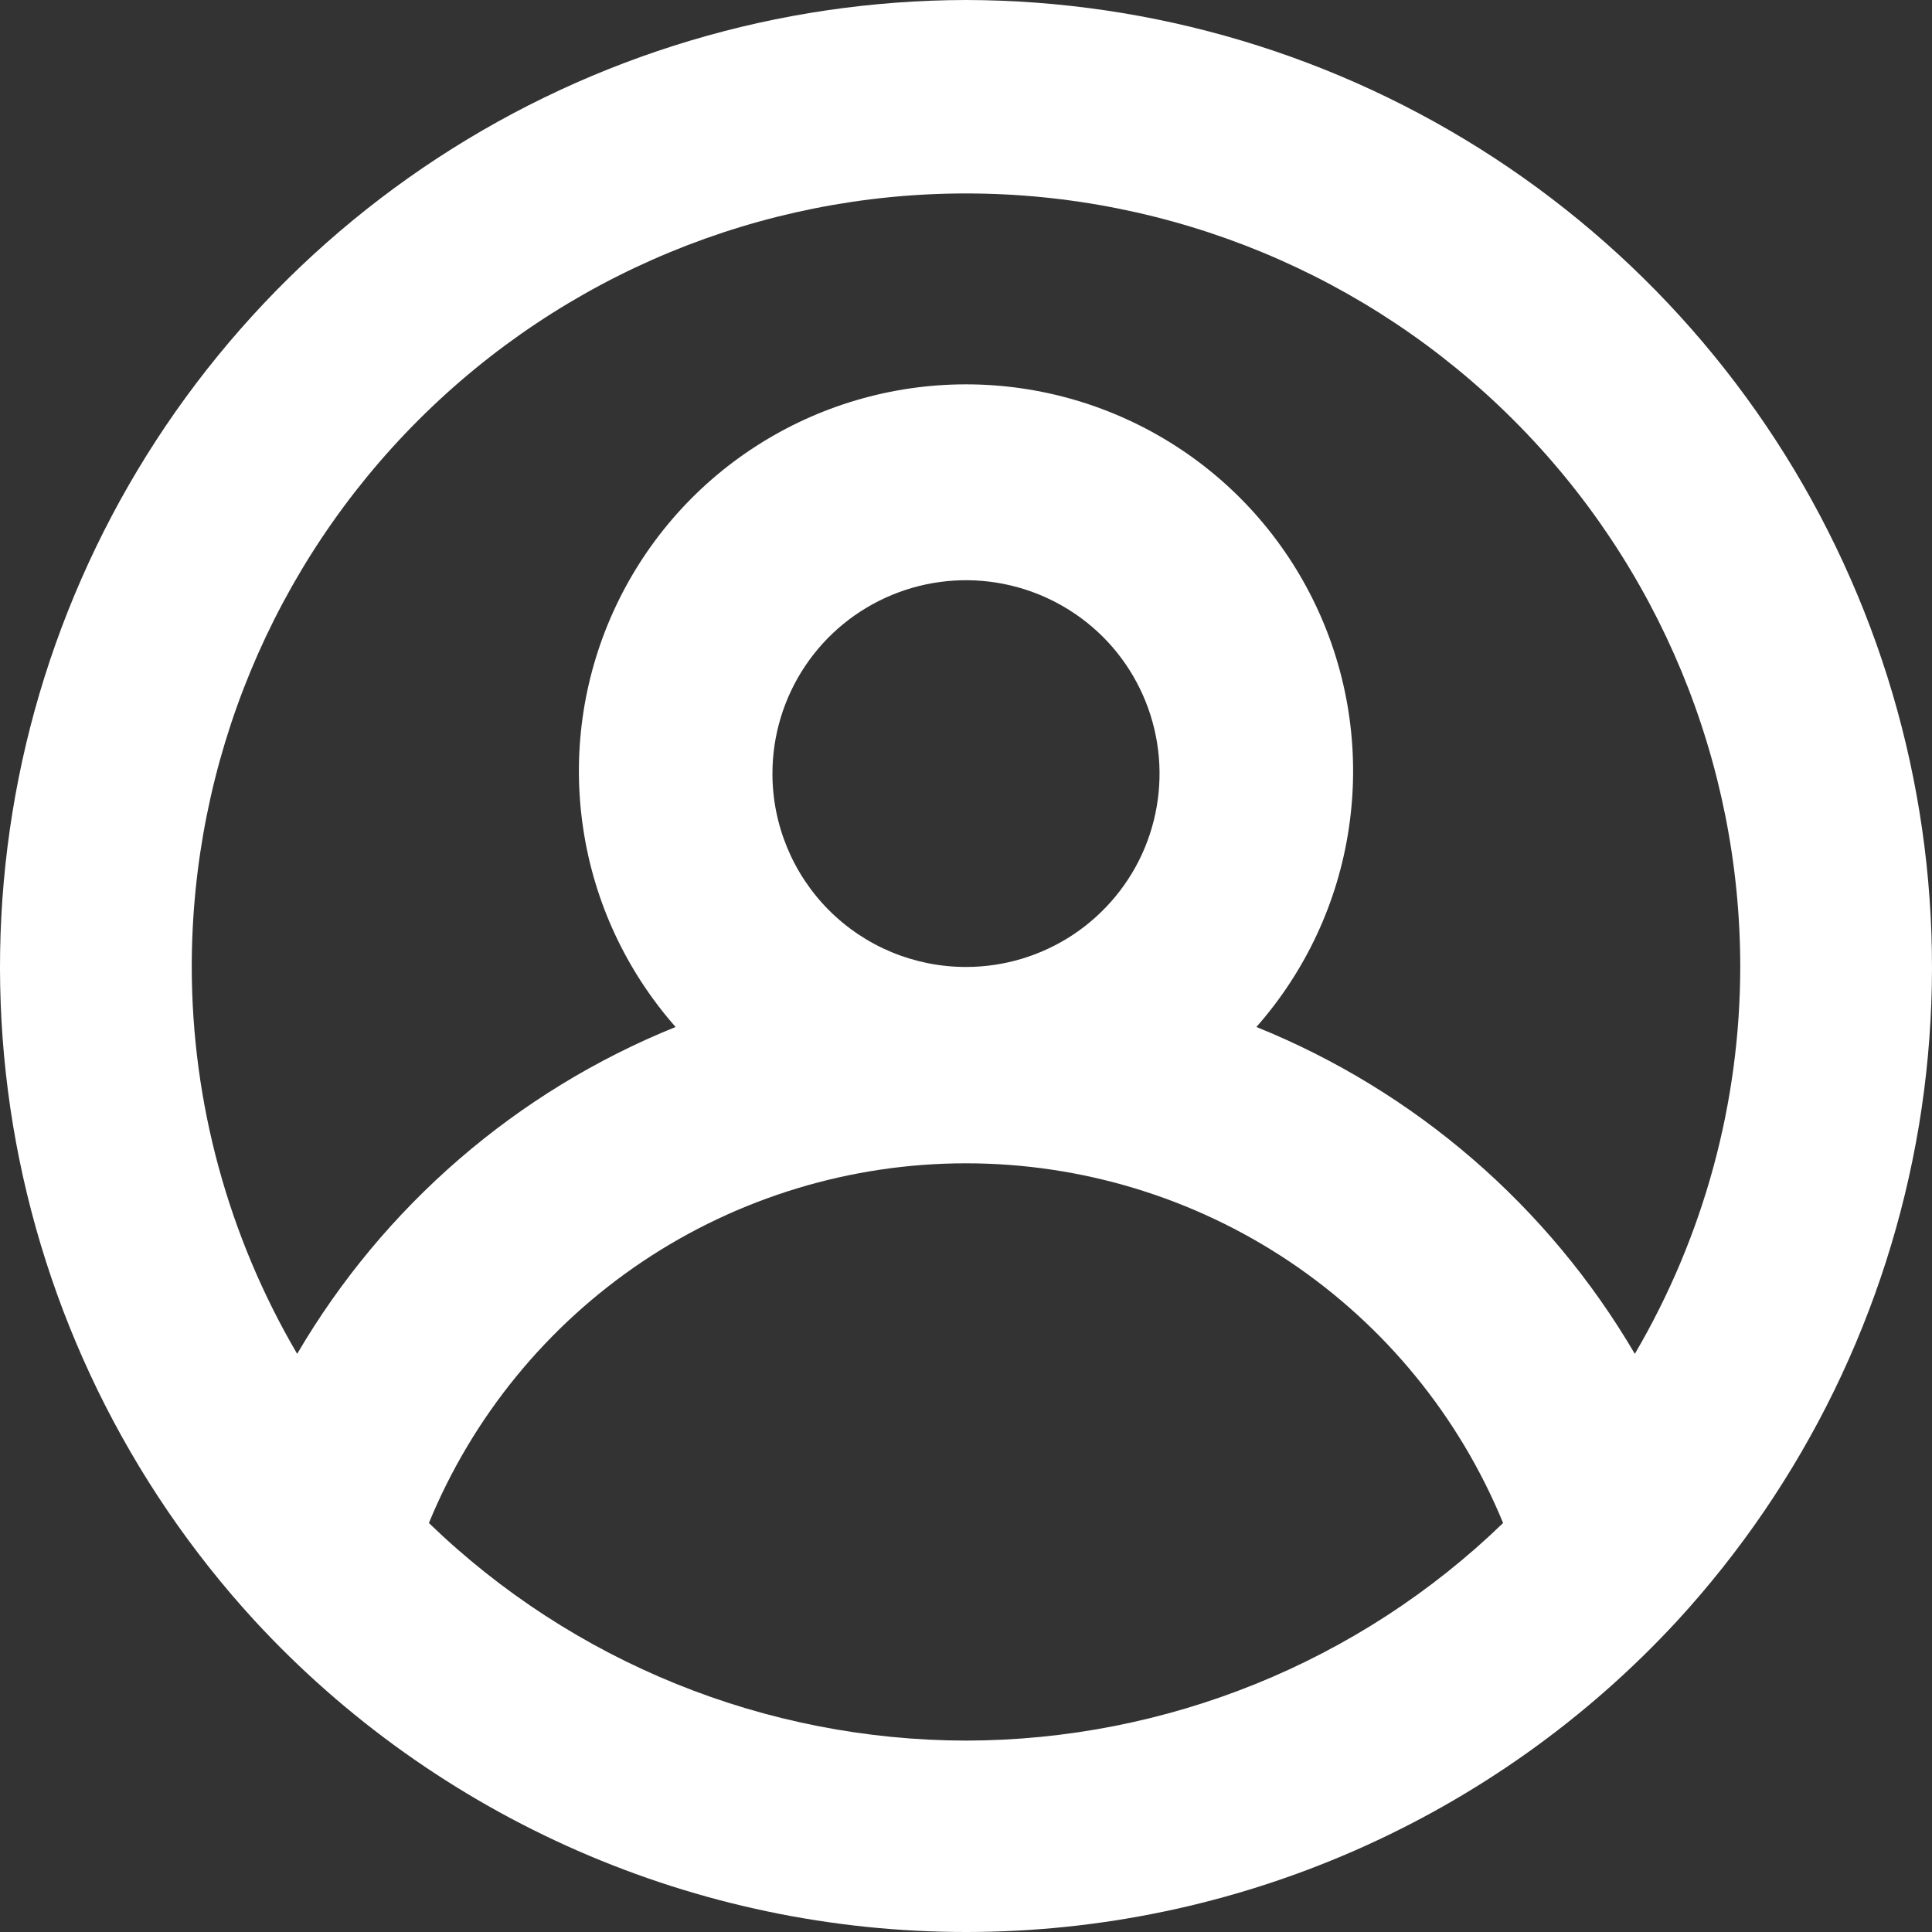 <svg width="16" height="16" viewBox="0 0 16 16" fill="none" xmlns="http://www.w3.org/2000/svg">
<rect x="0" y="0" width="16" height="16" fill="#333333" stroke="none"/>
<path d="M8 0C6.445 0.003 4.925 0.458 3.625 1.308C2.324 2.159 1.299 3.37 0.675 4.792C0.05 6.214 -0.146 7.788 0.108 9.32C0.363 10.852 1.058 12.277 2.109 13.422C2.859 14.235 3.77 14.883 4.784 15.327C5.798 15.771 6.893 16 8 16C9.107 16 10.202 15.771 11.216 15.327C12.23 14.883 13.141 14.235 13.891 13.422C14.942 12.277 15.637 10.852 15.892 9.32C16.146 7.788 15.95 6.214 15.325 4.792C14.701 3.37 13.676 2.159 12.375 1.308C11.075 0.458 9.555 0.003 8 0ZM8 14.415C6.34 14.412 4.745 13.767 3.552 12.613C3.914 11.732 4.53 10.978 5.322 10.447C6.114 9.917 7.046 9.634 8 9.634C8.954 9.634 9.886 9.917 10.678 10.447C11.47 10.978 12.086 11.732 12.448 12.613C11.255 13.767 9.66 14.412 8 14.415ZM6.397 6.407C6.397 6.09 6.491 5.78 6.667 5.517C6.843 5.253 7.094 5.048 7.387 4.927C7.679 4.806 8.002 4.774 8.313 4.836C8.624 4.898 8.909 5.05 9.134 5.274C9.358 5.498 9.51 5.783 9.572 6.094C9.634 6.405 9.602 6.727 9.481 7.02C9.36 7.312 9.154 7.562 8.891 7.738C8.627 7.914 8.317 8.008 8 8.008C7.575 8.008 7.167 7.84 6.866 7.539C6.566 7.239 6.397 6.831 6.397 6.407ZM13.539 11.212C12.822 9.988 11.72 9.036 10.405 8.505C10.813 8.042 11.079 7.472 11.17 6.863C11.262 6.253 11.176 5.63 10.922 5.068C10.668 4.506 10.258 4.029 9.739 3.695C9.221 3.361 8.617 3.183 8 3.183C7.383 3.183 6.779 3.361 6.261 3.695C5.742 4.029 5.332 4.506 5.078 5.068C4.824 5.63 4.738 6.253 4.83 6.863C4.921 7.472 5.187 8.042 5.595 8.505C4.28 9.036 3.178 9.988 2.461 11.212C1.891 10.24 1.589 9.135 1.588 8.008C1.588 6.309 2.263 4.68 3.466 3.478C4.668 2.277 6.299 1.602 8 1.602C9.701 1.602 11.332 2.277 12.534 3.478C13.737 4.68 14.412 6.309 14.412 8.008C14.411 9.135 14.109 10.24 13.539 11.212Z" fill="white"/>
</svg>
